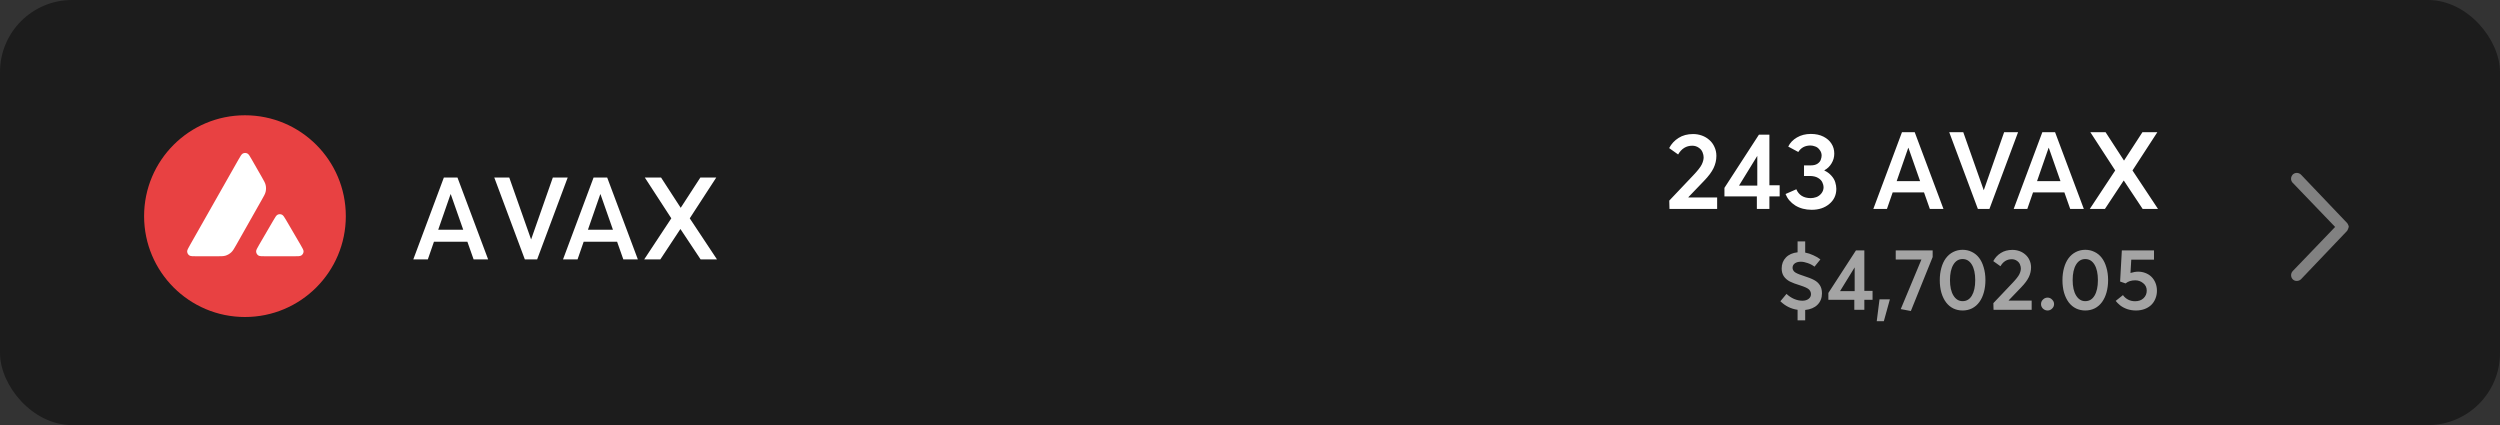 <svg width="347" height="59" viewBox="0 0 347 59" fill="none" xmlns="http://www.w3.org/2000/svg">
<rect x="0" y="0" width="347" height="59" fill="#333333" stroke="none"/>
<rect width="347" height="59" rx="10" fill="#1C1C1C"/>
<path d="M252.888 40.72C252.888 41.36 252.68 41.888 252.264 42.304C251.848 42.712 251.28 42.952 250.56 43.024V44.464H249.504V43C248.592 42.872 247.796 42.476 247.116 41.812L247.968 40.792C248.288 41.096 248.644 41.332 249.036 41.5C249.428 41.66 249.804 41.74 250.164 41.74C250.516 41.74 250.804 41.656 251.028 41.488C251.252 41.32 251.364 41.1 251.364 40.828C251.364 40.596 251.28 40.388 251.112 40.204C250.944 40.02 250.52 39.82 249.84 39.604C249.256 39.428 248.788 39.252 248.436 39.076C248.084 38.892 247.804 38.652 247.596 38.356C247.396 38.06 247.296 37.696 247.296 37.264C247.296 36.656 247.492 36.148 247.884 35.74C248.276 35.332 248.816 35.092 249.504 35.02V33.508H250.56V35.056C250.936 35.128 251.312 35.252 251.688 35.428C252.072 35.596 252.4 35.788 252.672 36.004L251.856 37.012C251.552 36.788 251.228 36.62 250.884 36.508C250.548 36.388 250.236 36.328 249.948 36.328C249.604 36.328 249.328 36.404 249.12 36.556C248.912 36.708 248.808 36.912 248.808 37.168C248.808 37.368 248.892 37.552 249.06 37.72C249.228 37.88 249.624 38.06 250.248 38.26C250.952 38.484 251.472 38.688 251.808 38.872C252.152 39.056 252.416 39.296 252.6 39.592C252.792 39.88 252.888 40.256 252.888 40.72ZM257.379 43V41.608H253.779V40.66L257.607 34.756H258.771V40.372H259.911V41.608H258.771V43H257.379ZM255.399 40.408H257.427V37.108L255.399 40.408ZM260.492 44.584L260.876 41.548H262.316L261.476 44.584H260.492ZM263.128 34.756H268.252V35.68L265.228 43.168L263.824 42.904L266.692 36.028H263.128V34.756ZM272.409 43.096C271.953 43.096 271.529 43.004 271.137 42.82C270.745 42.628 270.409 42.352 270.129 41.992C269.849 41.624 269.629 41.176 269.469 40.648C269.317 40.12 269.241 39.532 269.241 38.884C269.241 38.276 269.313 37.712 269.457 37.192C269.601 36.664 269.809 36.216 270.081 35.848C270.361 35.472 270.697 35.184 271.089 34.984C271.489 34.776 271.929 34.672 272.409 34.672C272.865 34.672 273.289 34.768 273.681 34.96C274.073 35.144 274.409 35.416 274.689 35.776C274.969 36.136 275.185 36.584 275.337 37.12C275.497 37.648 275.577 38.236 275.577 38.884C275.577 39.492 275.505 40.056 275.361 40.576C275.217 41.096 275.009 41.544 274.737 41.92C274.465 42.296 274.129 42.588 273.729 42.796C273.329 42.996 272.889 43.096 272.409 43.096ZM272.409 41.8C272.961 41.8 273.389 41.544 273.693 41.032C274.005 40.512 274.161 39.796 274.161 38.884C274.161 37.972 274.005 37.256 273.693 36.736C273.381 36.216 272.953 35.956 272.409 35.956C271.865 35.956 271.437 36.216 271.125 36.736C270.813 37.256 270.657 37.972 270.657 38.884C270.657 39.788 270.817 40.5 271.137 41.02C271.457 41.54 271.881 41.8 272.409 41.8ZM276.703 43L276.679 42.076L279.331 39.28C279.819 38.768 280.135 38.368 280.279 38.08C280.423 37.784 280.495 37.512 280.495 37.264C280.495 37.096 280.455 36.912 280.375 36.712C280.295 36.504 280.151 36.332 279.943 36.196C279.735 36.052 279.499 35.98 279.235 35.98C278.563 35.98 278.039 36.304 277.663 36.952L276.667 36.244C276.915 35.772 277.263 35.396 277.711 35.116C278.159 34.828 278.699 34.684 279.331 34.684C279.667 34.684 279.991 34.74 280.303 34.852C280.615 34.964 280.891 35.128 281.131 35.344C281.371 35.552 281.559 35.808 281.695 36.112C281.839 36.416 281.911 36.748 281.911 37.108C281.911 37.572 281.807 38.024 281.599 38.464C281.391 38.896 281.039 39.368 280.543 39.88L278.803 41.692L278.815 41.728H281.995V43H276.703ZM284.206 43.096C283.958 43.096 283.742 43.008 283.558 42.832C283.382 42.656 283.294 42.448 283.294 42.208C283.294 41.968 283.382 41.76 283.558 41.584C283.742 41.4 283.958 41.308 284.206 41.308C284.446 41.308 284.654 41.4 284.83 41.584C285.014 41.76 285.106 41.968 285.106 42.208C285.106 42.448 285.014 42.656 284.83 42.832C284.654 43.008 284.446 43.096 284.206 43.096ZM289.437 43.096C288.981 43.096 288.557 43.004 288.165 42.82C287.773 42.628 287.437 42.352 287.157 41.992C286.877 41.624 286.657 41.176 286.497 40.648C286.345 40.12 286.269 39.532 286.269 38.884C286.269 38.276 286.341 37.712 286.485 37.192C286.629 36.664 286.837 36.216 287.109 35.848C287.389 35.472 287.725 35.184 288.117 34.984C288.517 34.776 288.957 34.672 289.437 34.672C289.893 34.672 290.317 34.768 290.709 34.96C291.101 35.144 291.437 35.416 291.717 35.776C291.997 36.136 292.213 36.584 292.365 37.12C292.525 37.648 292.605 38.236 292.605 38.884C292.605 39.492 292.533 40.056 292.389 40.576C292.245 41.096 292.037 41.544 291.765 41.92C291.493 42.296 291.157 42.588 290.757 42.796C290.357 42.996 289.917 43.096 289.437 43.096ZM289.437 41.8C289.989 41.8 290.417 41.544 290.721 41.032C291.033 40.512 291.189 39.796 291.189 38.884C291.189 37.972 291.033 37.256 290.721 36.736C290.409 36.216 289.981 35.956 289.437 35.956C288.893 35.956 288.465 36.216 288.153 36.736C287.841 37.256 287.685 37.972 287.685 38.884C287.685 39.788 287.845 40.5 288.165 41.02C288.485 41.54 288.909 41.8 289.437 41.8ZM296.779 37.708C297.131 37.708 297.463 37.768 297.775 37.888C298.095 38.008 298.375 38.184 298.615 38.416C298.855 38.648 299.043 38.932 299.179 39.268C299.315 39.596 299.383 39.96 299.383 40.36C299.383 40.752 299.311 41.12 299.167 41.464C299.031 41.8 298.835 42.092 298.579 42.34C298.323 42.58 298.011 42.768 297.643 42.904C297.283 43.032 296.891 43.096 296.467 43.096C296.051 43.096 295.647 43.032 295.255 42.904C294.871 42.768 294.547 42.596 294.283 42.388C294.019 42.172 293.811 41.964 293.659 41.764L294.667 40.96C294.843 41.216 295.079 41.424 295.375 41.584C295.671 41.736 295.995 41.812 296.347 41.812C296.843 41.812 297.235 41.672 297.523 41.392C297.819 41.112 297.967 40.76 297.967 40.336C297.967 39.904 297.803 39.56 297.475 39.304C297.155 39.04 296.787 38.908 296.371 38.908C295.827 38.908 295.379 39.052 295.027 39.34L294.271 39.076L294.511 34.756H298.975V36.04H295.819L295.711 37.888C296.095 37.768 296.451 37.708 296.779 37.708Z" fill="#A4A4A4"/>
<g clip-path="url(#clip0_2066_383)">
<path d="M42.64 20.791H25.341V36.525H42.64V20.791Z" fill="white"/>
<path fill-rule="evenodd" clip-rule="evenodd" d="M48 30C48 37.732 41.732 44 34 44C26.268 44 20 37.732 20 30C20 22.268 26.268 16 34 16C41.732 16 48 22.268 48 30ZM30.033 35.571H27.316C26.745 35.571 26.463 35.571 26.291 35.461C26.105 35.341 25.992 35.141 25.978 34.921C25.968 34.718 26.108 34.471 26.391 33.976L33.099 22.151C33.385 21.648 33.529 21.398 33.711 21.305C33.907 21.205 34.141 21.205 34.337 21.305C34.52 21.397 34.664 21.648 34.95 22.151L36.329 24.558L36.336 24.57C36.644 25.109 36.801 25.382 36.869 25.669C36.944 25.982 36.944 26.312 36.869 26.625C36.8 26.914 36.645 27.189 36.332 27.736L32.808 33.965L32.799 33.981C32.489 34.524 32.332 34.8 32.114 35.007C31.876 35.234 31.591 35.399 31.278 35.492C30.992 35.571 30.673 35.571 30.033 35.571ZM36.894 35.571H40.787C41.362 35.571 41.651 35.571 41.823 35.458C42.008 35.337 42.125 35.135 42.136 34.914C42.145 34.718 42.008 34.48 41.737 34.014C41.728 33.998 41.719 33.982 41.709 33.965L39.759 30.629L39.737 30.591C39.463 30.128 39.325 29.894 39.147 29.804C38.951 29.704 38.72 29.704 38.524 29.804C38.346 29.896 38.201 30.141 37.916 30.633L35.972 33.969L35.966 33.98C35.681 34.471 35.539 34.717 35.55 34.918C35.563 35.138 35.677 35.341 35.862 35.461C36.031 35.571 36.32 35.571 36.894 35.571H36.894Z" fill="#E84142"/>
</g>
<g clip-path="url(#clip1_2066_383)">
<path d="M326 31.393C326 31.393 325.893 31.071 325.787 30.964L319.422 24.286C319.138 23.964 318.64 23.893 318.284 24.179C317.964 24.464 317.893 24.964 318.178 25.321C318.178 25.321 318.213 25.357 318.249 25.393L324.116 31.5L318.249 37.607C317.929 37.929 317.929 38.429 318.213 38.75C318.498 39.071 319.031 39.071 319.351 38.786C319.351 38.786 319.387 38.75 319.422 38.714L325.787 32.036C325.787 32.036 326.036 31.607 326 31.393Z" fill="#818181"/>
</g>
<path d="M57.368 36L61.608 24.64H63.496L67.752 36H65.736L64.872 33.552H60.232L59.384 36H57.368ZM60.824 31.888H64.296L62.568 26.96H62.536L60.824 31.888ZM72.845 36L68.605 24.64H70.685L73.709 33.216H73.725L76.733 24.64H78.797L74.557 36H72.845ZM78.149 36L82.389 24.64H84.277L88.533 36H86.517L85.653 33.552H81.013L80.165 36H78.149ZM81.605 31.888H85.077L83.349 26.96H83.317L81.605 31.888ZM89.418 36L93.178 30.304L89.498 24.64H91.754L94.474 28.832H94.49L97.21 24.64H99.418L95.738 30.304L99.514 36H97.242L94.458 31.808H94.426L91.658 36H89.418Z" fill="white"/>
<path d="M231.724 29L231.694 27.845L235.009 24.35C235.619 23.71 236.014 23.21 236.194 22.85C236.374 22.48 236.464 22.14 236.464 21.83C236.464 21.62 236.414 21.39 236.314 21.14C236.214 20.88 236.034 20.665 235.774 20.495C235.514 20.315 235.219 20.225 234.889 20.225C234.049 20.225 233.394 20.63 232.924 21.44L231.679 20.555C231.989 19.965 232.424 19.495 232.984 19.145C233.544 18.785 234.219 18.605 235.009 18.605C235.429 18.605 235.834 18.675 236.224 18.815C236.614 18.955 236.959 19.16 237.259 19.43C237.559 19.69 237.794 20.01 237.964 20.39C238.144 20.77 238.234 21.185 238.234 21.635C238.234 22.215 238.104 22.78 237.844 23.33C237.584 23.87 237.144 24.46 236.524 25.1L234.349 27.365L234.364 27.41H238.339V29H231.724ZM243.852 29V27.26H239.352V26.075L244.137 18.695H245.592V25.715H247.017V27.26H245.592V29H243.852ZM241.377 25.76H243.912V21.635L241.377 25.76ZM251.462 29.12C250.592 29.12 249.832 28.92 249.182 28.52C248.542 28.11 248.092 27.58 247.832 26.93L249.332 26.27C249.492 26.66 249.742 26.965 250.082 27.185C250.422 27.395 250.842 27.5 251.342 27.5C251.572 27.5 251.822 27.455 252.092 27.365C252.372 27.265 252.612 27.09 252.812 26.84C253.012 26.59 253.112 26.3 253.112 25.97C253.112 25.78 253.057 25.565 252.947 25.325C252.847 25.085 252.647 24.875 252.347 24.695C252.047 24.515 251.657 24.425 251.177 24.425H250.397V22.955H251.342C251.722 22.955 252.027 22.88 252.257 22.73C252.497 22.57 252.652 22.385 252.722 22.175C252.802 21.955 252.842 21.76 252.842 21.59C252.842 21.3 252.752 21.04 252.572 20.81C252.402 20.57 252.197 20.41 251.957 20.33C251.717 20.24 251.497 20.195 251.297 20.195C250.547 20.195 249.982 20.495 249.602 21.095L248.207 20.345C248.457 19.825 248.857 19.405 249.407 19.085C249.967 18.755 250.612 18.59 251.342 18.59C252.022 18.59 252.607 18.715 253.097 18.965C253.587 19.215 253.957 19.54 254.207 19.94C254.467 20.34 254.597 20.8 254.597 21.32C254.597 21.81 254.472 22.26 254.222 22.67C253.982 23.08 253.652 23.4 253.232 23.63V23.675C253.602 23.845 253.917 24.075 254.177 24.365C254.447 24.655 254.632 24.965 254.732 25.295C254.832 25.625 254.882 25.93 254.882 26.21C254.882 27.07 254.557 27.77 253.907 28.31C253.267 28.85 252.452 29.12 251.462 29.12ZM260.018 29L263.993 18.35H265.763L269.753 29H267.863L267.053 26.705H262.703L261.908 29H260.018ZM263.258 25.145H266.513L264.893 20.525H264.863L263.258 25.145ZM274.528 29L270.553 18.35H272.503L275.338 26.39H275.353L278.173 18.35H280.108L276.133 29H274.528ZM279.5 29L283.475 18.35H285.245L289.235 29H287.345L286.535 26.705H282.185L281.39 29H279.5ZM282.74 25.145H285.995L284.375 20.525H284.345L282.74 25.145ZM290.065 29L293.59 23.66L290.14 18.35H292.255L294.805 22.28H294.82L297.37 18.35H299.44L295.99 23.66L299.53 29H297.4L294.79 25.07H294.76L292.165 29H290.065Z" fill="white"/>
<defs>
<clipPath id="clip0_2066_383">
<rect width="28" height="28" fill="white" transform="translate(20 16)"/>
</clipPath>
<clipPath id="clip1_2066_383">
<rect width="15" height="8" fill="white" transform="translate(318 39) rotate(-90)"/>
</clipPath>
</defs>
</svg>
